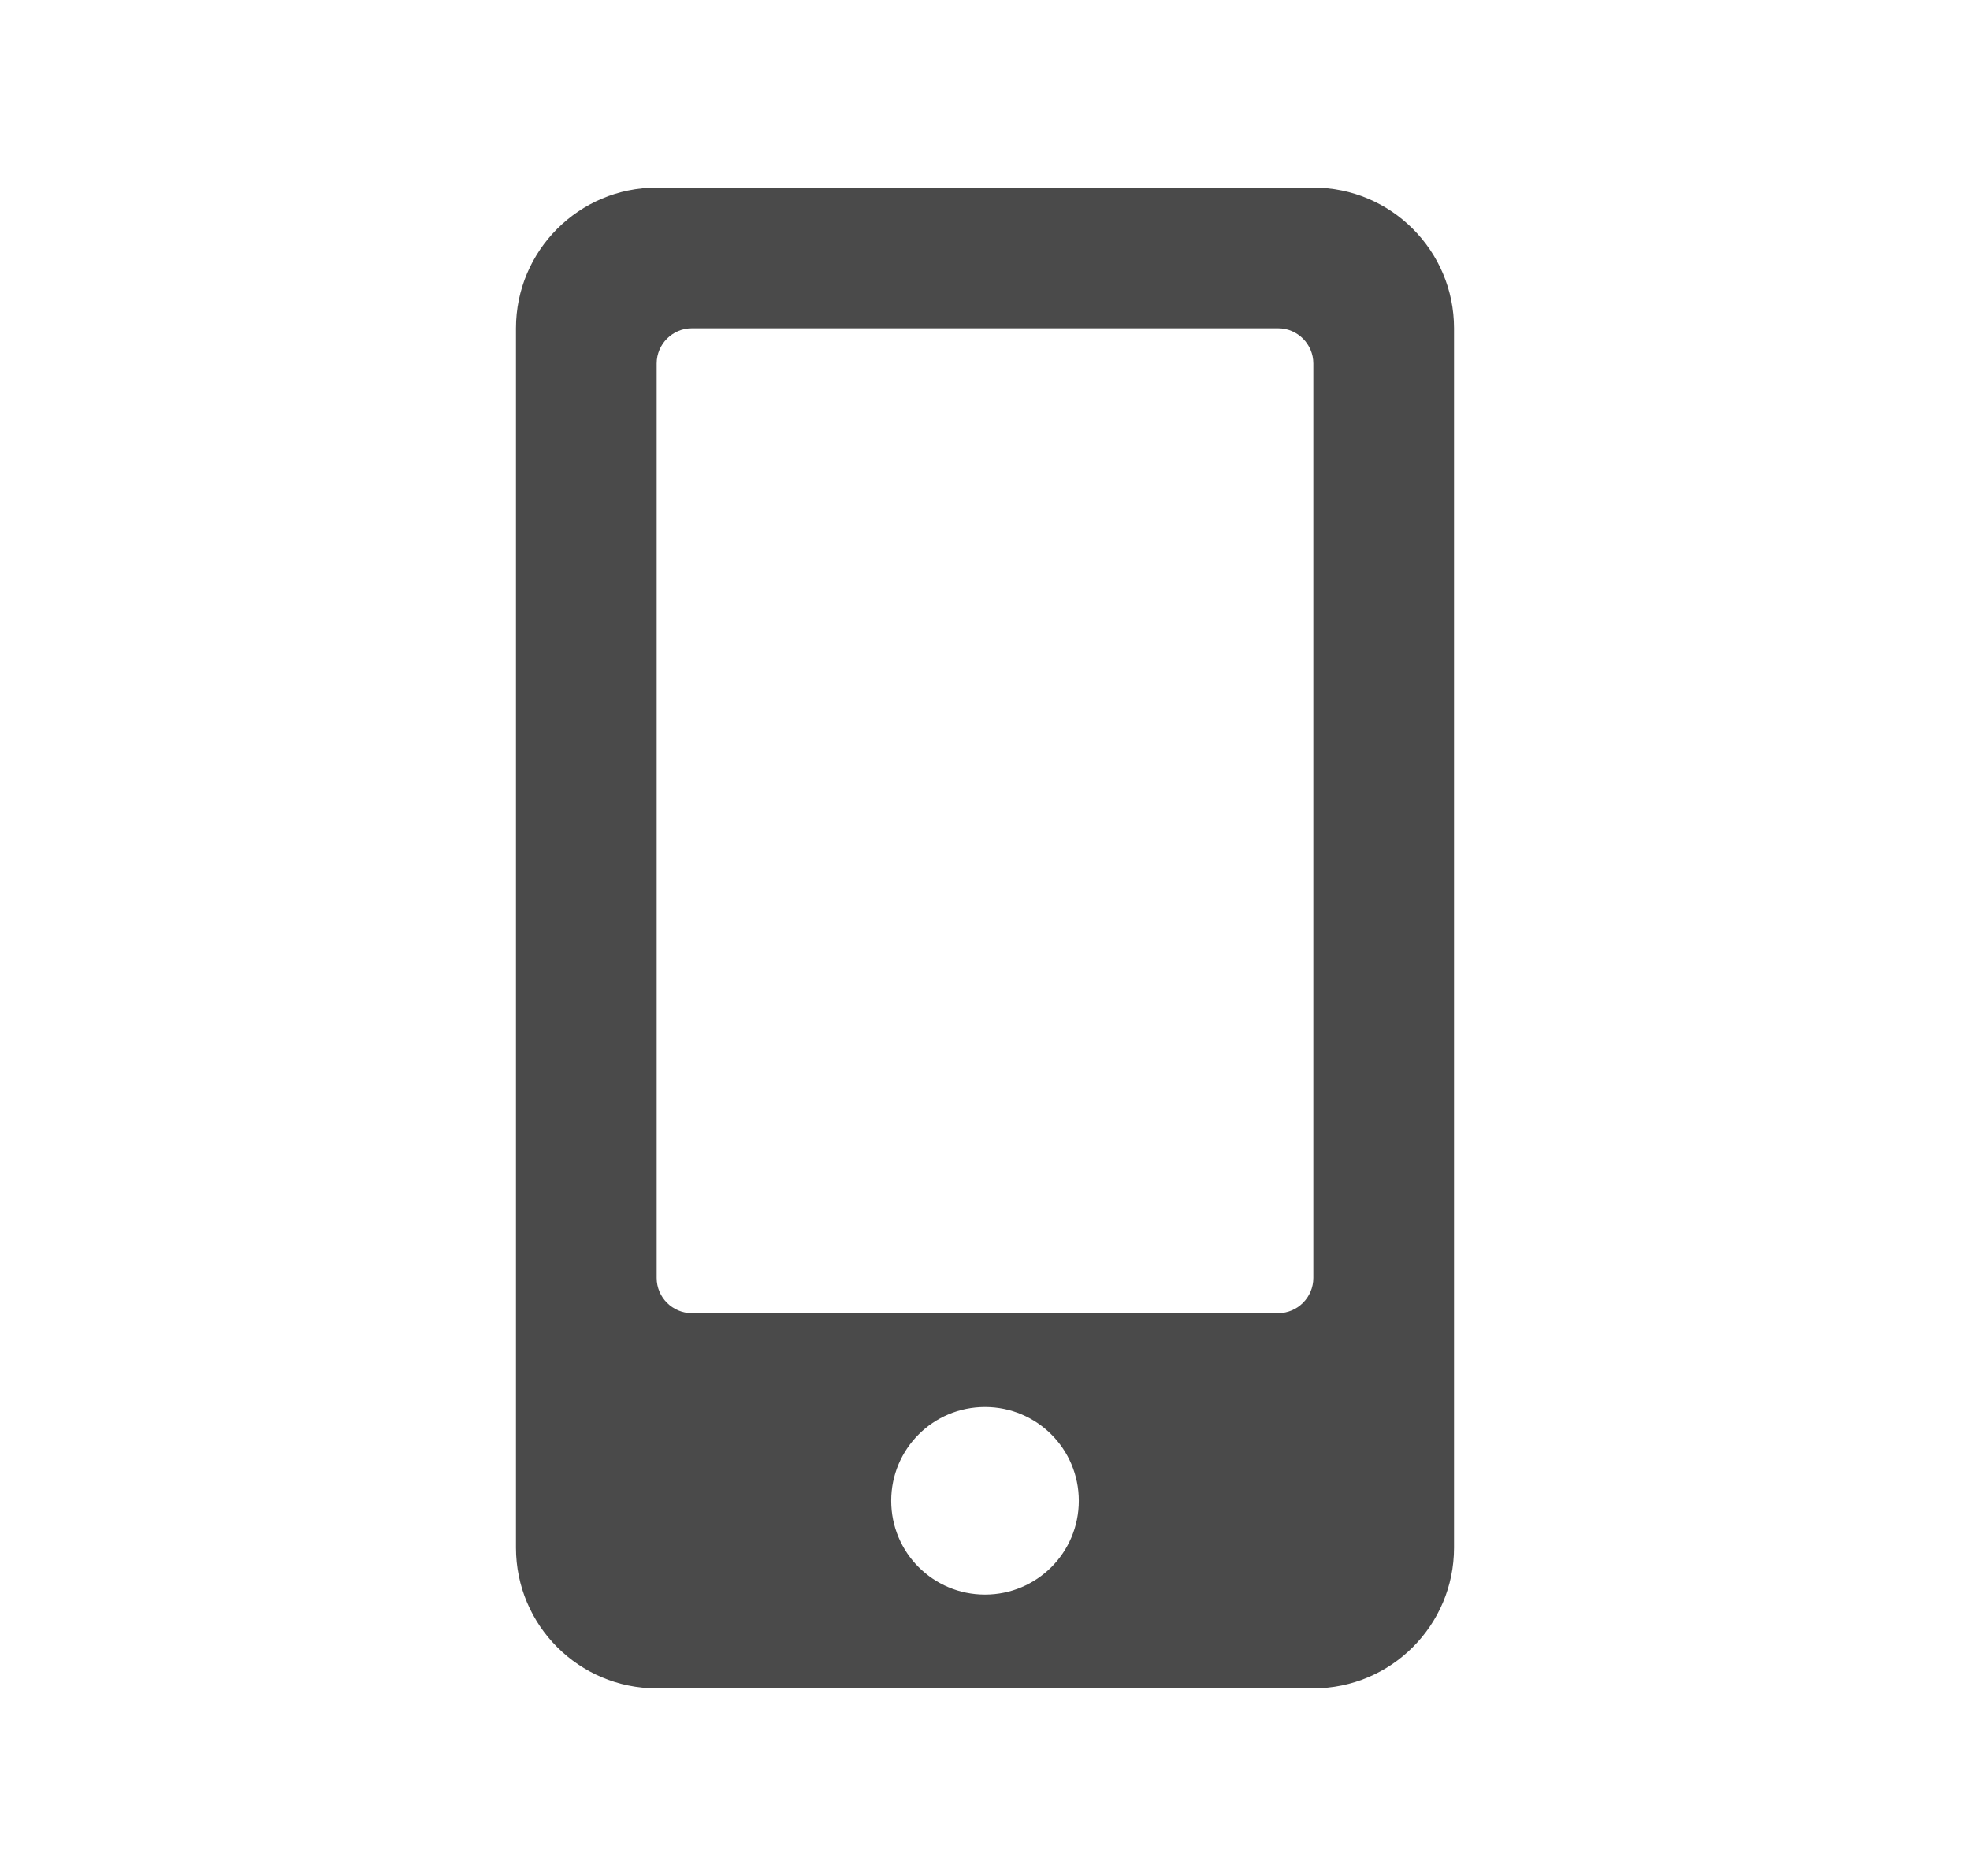 <svg width="21" height="20" viewBox="0 0 21 20" fill="none" xmlns="http://www.w3.org/2000/svg">
<path d="M14 2H7C6.172 2 5.5 2.672 5.5 3.5V16.5C5.5 17.328 6.172 18 7 18H14C14.828 18 15.5 17.328 15.5 16.5V3.5C15.5 2.672 14.828 2 14 2ZM10.5 17C9.947 17 9.5 16.553 9.5 16C9.5 15.447 9.947 15 10.5 15C11.053 15 11.5 15.447 11.5 16C11.5 16.553 11.053 17 10.5 17ZM14 13.625C14 13.831 13.831 14 13.625 14H7.375C7.169 14 7 13.831 7 13.625V3.875C7 3.669 7.169 3.5 7.375 3.5H13.625C13.831 3.5 14 3.669 14 3.875V13.625Z" fill="#4A4A4A"/>
</svg>
